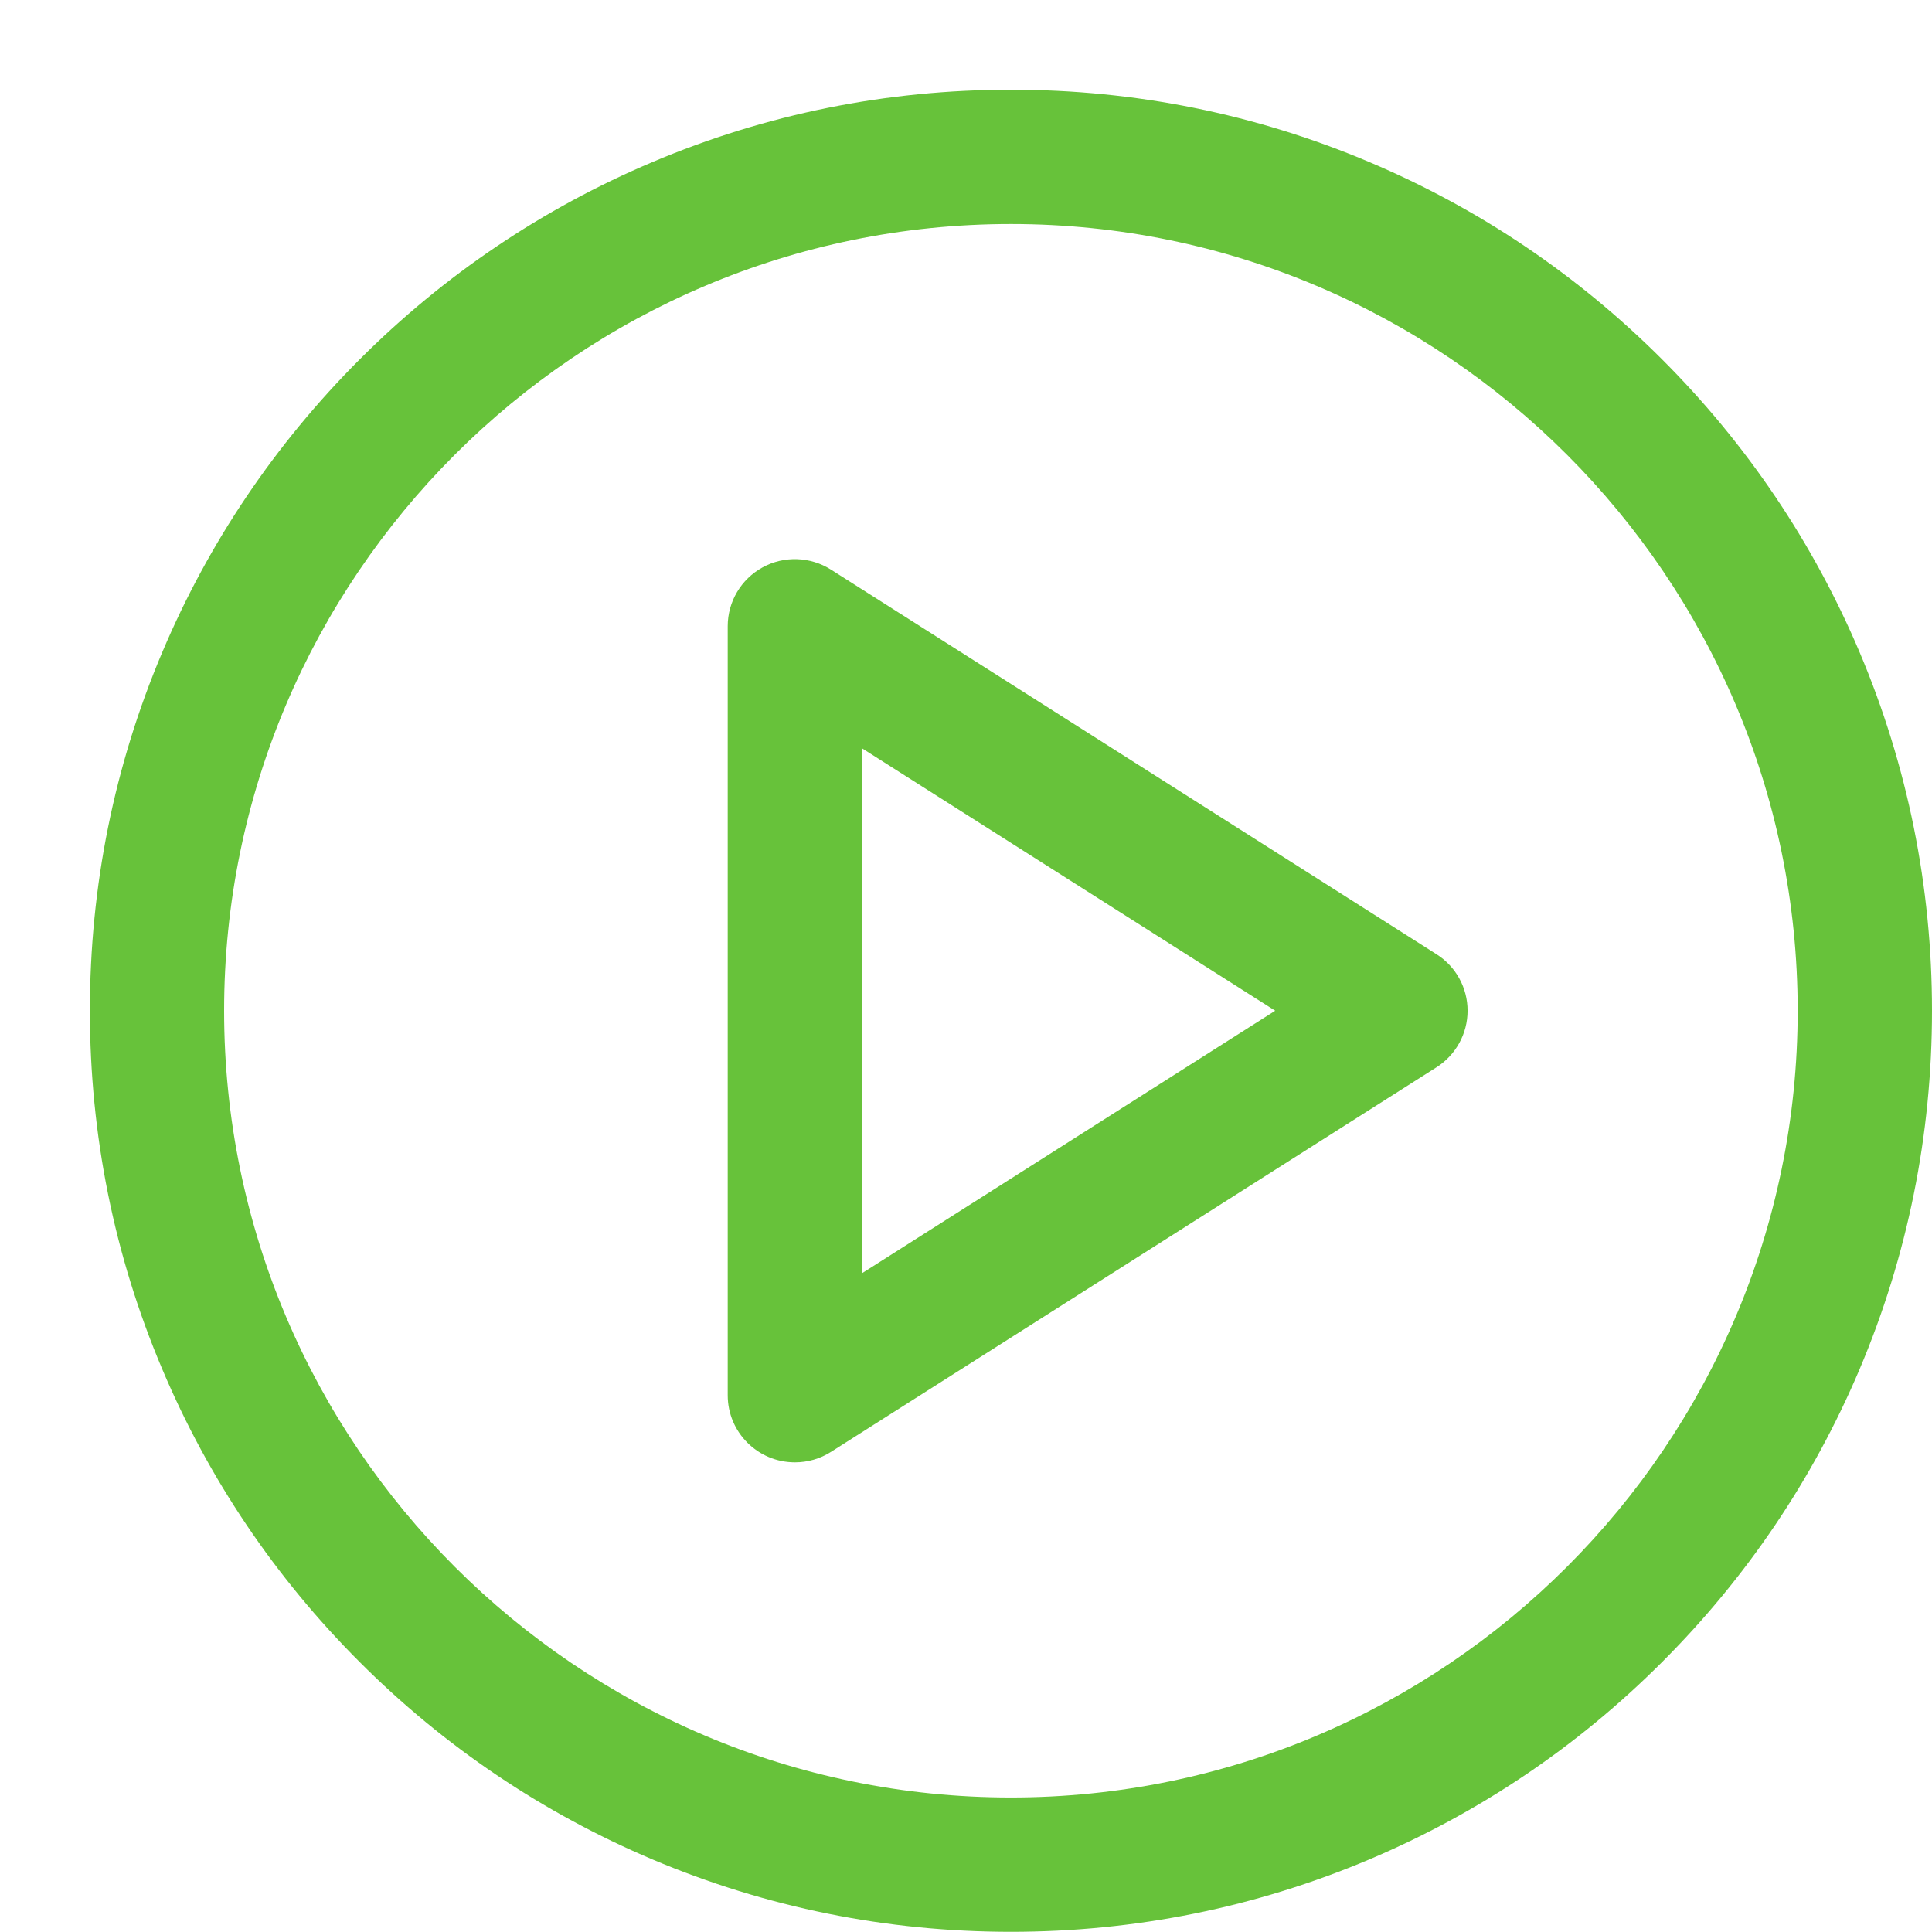 <?xml version="1.0" encoding="UTF-8"?>
<svg width="21px" height="21px" viewBox="0 0 21 21" version="1.1" xmlns="http://www.w3.org/2000/svg" xmlns:xlink="http://www.w3.org/1999/xlink">
    <title>开始备份 2</title>
    <g id="Epic02-3管理大厅-删除on" stroke="none" stroke-width="1" fill="none" fill-rule="evenodd">
        <g id="大众会议系统" transform="translate(-1512, -786)" fill="#67C23A" fill-rule="nonzero">
            <g id="开始备份-2" transform="translate(1513, 787)">
                <path d="M17.067,2.907 C16.148,1.988 15.077,1.266 13.885,0.762 C12.65,0.239 11.339,-0.025 9.988,-0.025 C8.637,-0.025 7.326,0.239 6.091,0.762 C4.899,1.266 3.828,1.988 2.909,2.907 C1.99,3.827 1.268,4.897 0.764,6.089 C0.241,7.324 -0.023,8.635 -0.023,9.986 C-0.023,11.337 0.241,12.649 0.764,13.883 C1.268,15.075 1.99,16.146 2.909,17.065 C3.828,17.985 4.899,18.706 6.091,19.211 C7.326,19.733 8.637,19.998 9.988,19.998 C11.339,19.998 12.65,19.733 13.885,19.211 C15.077,18.706 16.148,17.985 17.067,17.065 C17.986,16.146 18.708,15.075 19.213,13.883 C19.735,12.649 20,11.337 20,9.986 C20,8.635 19.735,7.324 19.213,6.089 C18.708,4.897 17.986,3.826 17.067,2.907 Z M9.988,18.538 C5.272,18.538 1.436,14.702 1.436,9.986 C1.436,5.271 5.272,1.435 9.988,1.435 C14.703,1.435 18.54,5.271 18.54,9.986 C18.54,14.702 14.703,18.538 9.988,18.538 Z" id="Shape"></path>
                <path d="M14.614,9.372 L8.033,5.192 C7.808,5.049 7.523,5.039 7.289,5.167 C7.055,5.295 6.91,5.54 6.91,5.806 L6.91,14.166 C6.91,14.569 7.237,14.895 7.641,14.895 C7.777,14.895 7.914,14.857 8.033,14.781 L14.614,10.601 C14.825,10.467 14.952,10.235 14.952,9.986 C14.952,9.737 14.825,9.505 14.614,9.372 L14.614,9.372 Z M8.372,12.838 L8.372,7.135 L12.861,9.986 L8.372,12.838 L8.372,12.838 Z" id="Shape"></path>
            </g>
        </g>
    </g>
</svg>